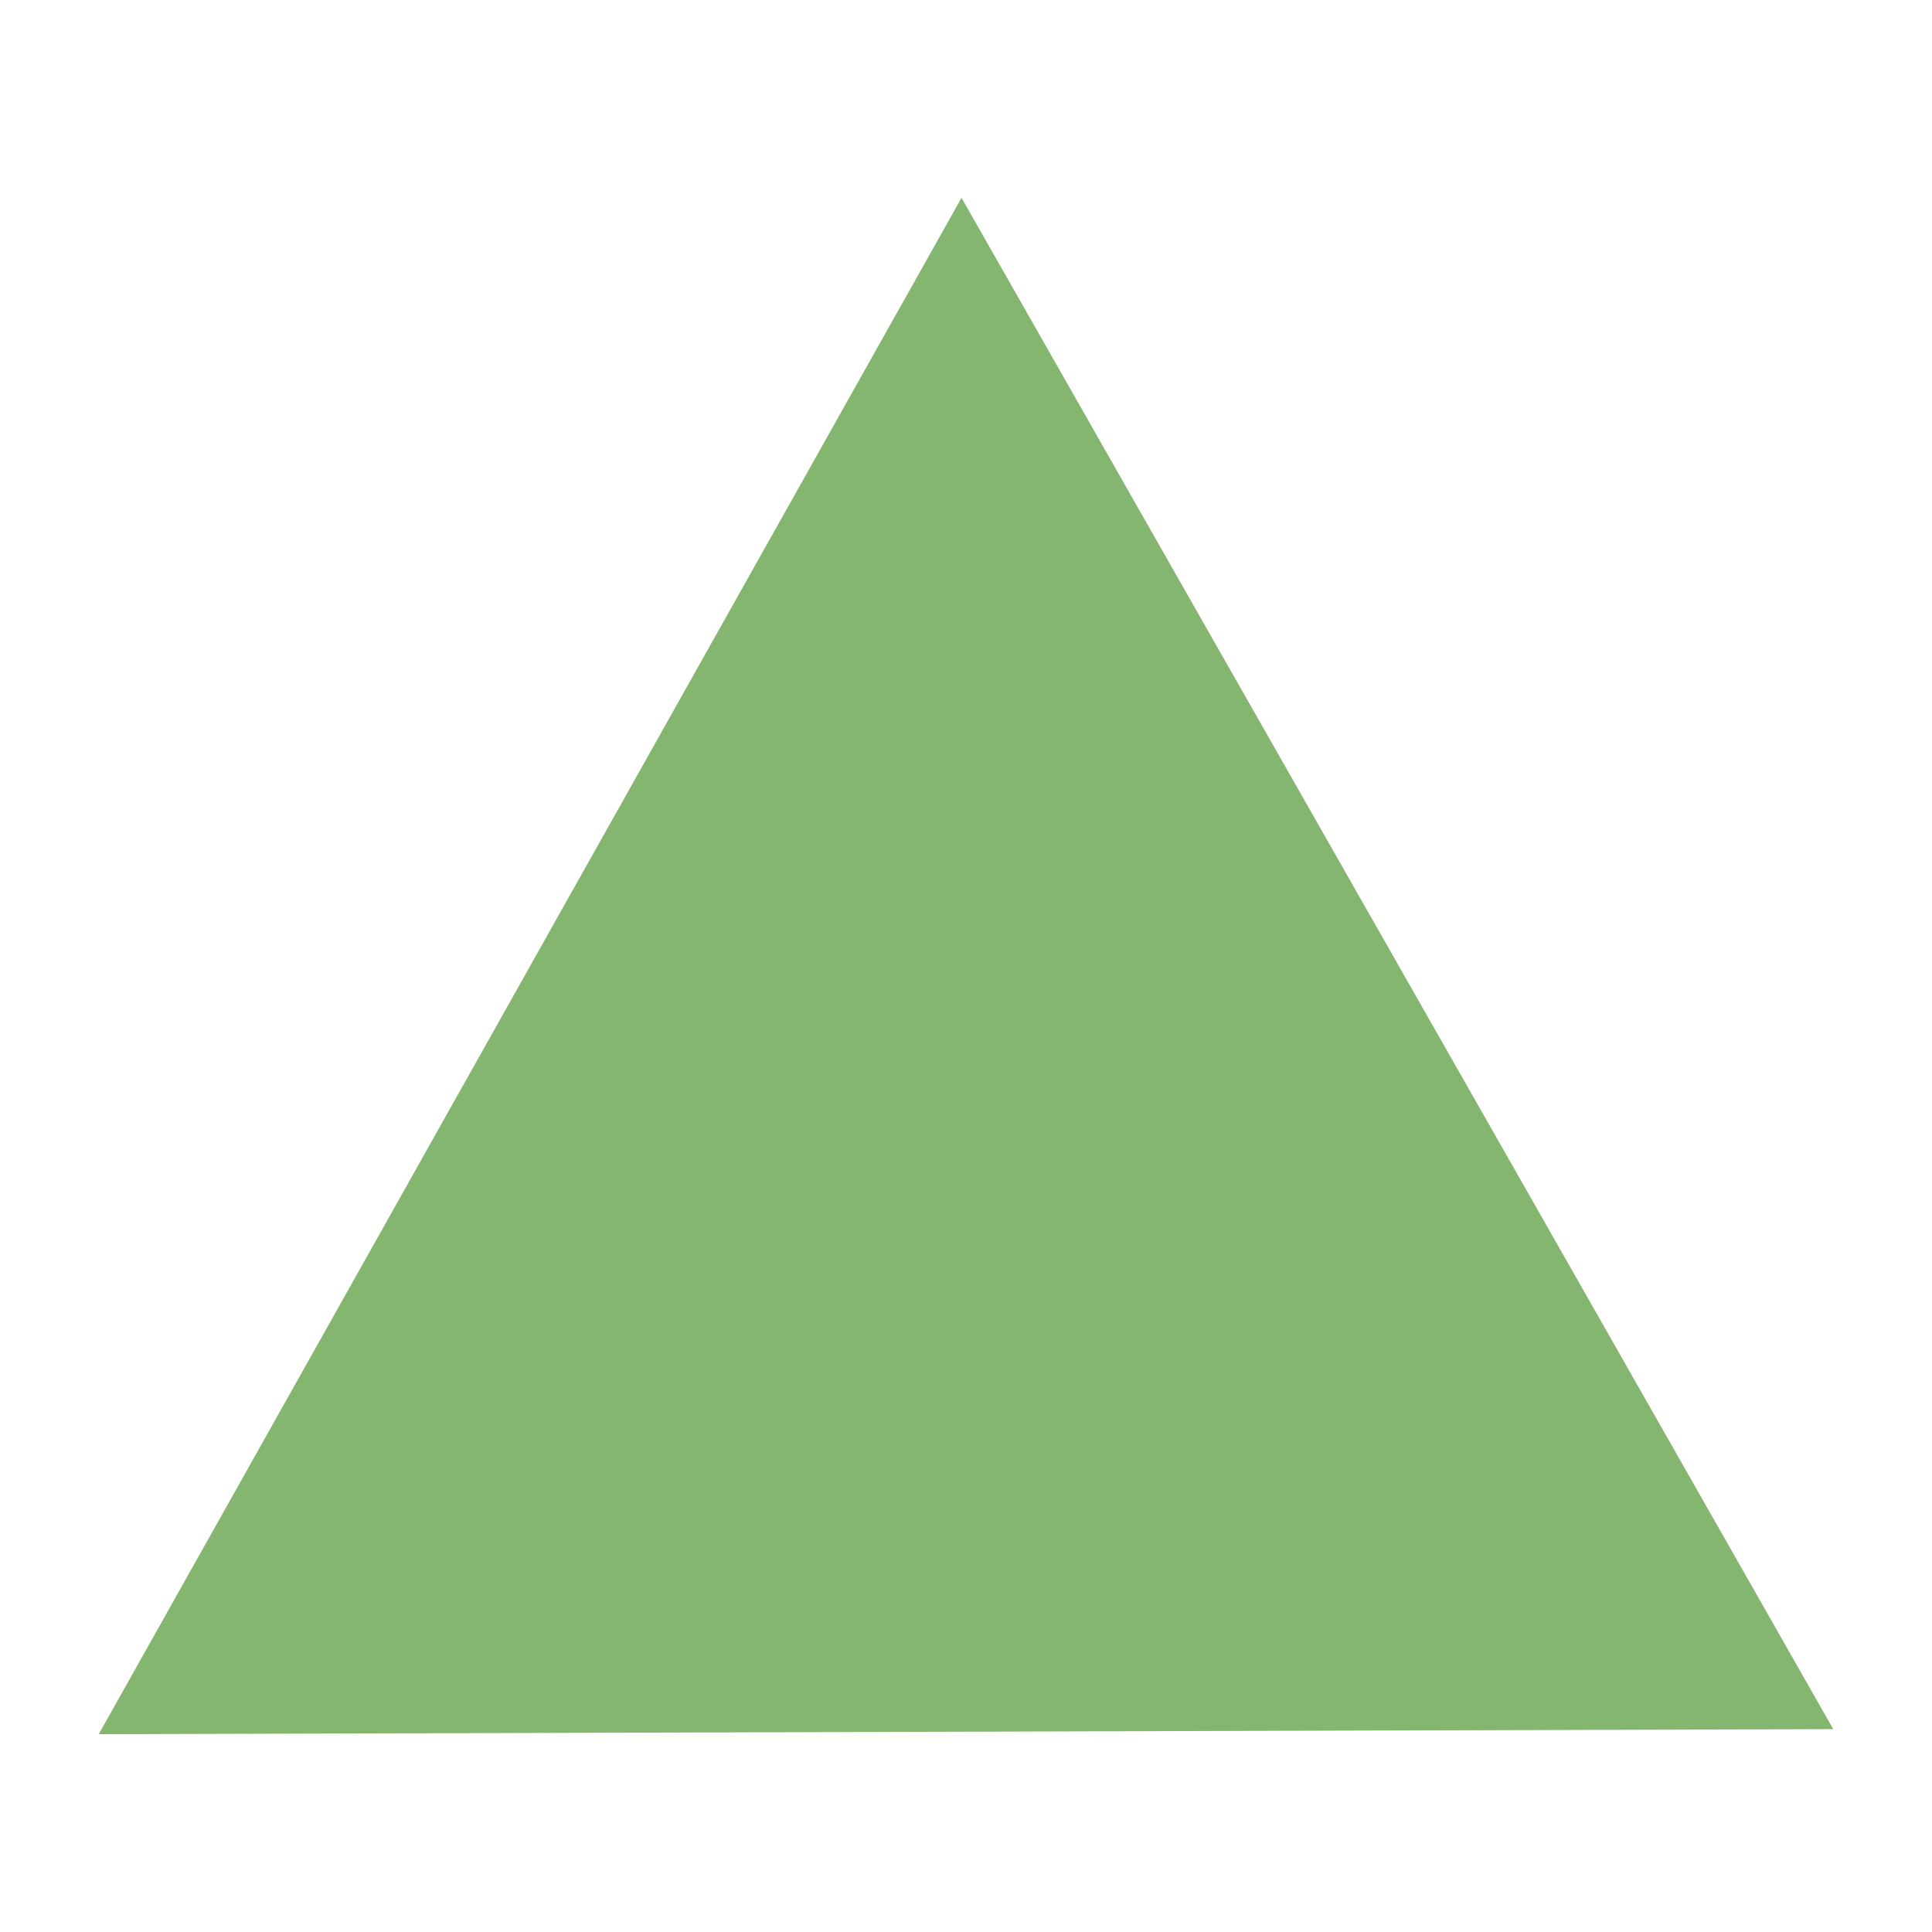 <svg enable-background="new 0 0 579.997 579.997" height="579.997" viewBox="0 0 579.997 579.997" width="579.997" xmlns="http://www.w3.org/2000/svg">
<path d="m288.653 59.382l-259.014 461.233 520.719-1.508z" fill="rgba(133,182,111,1.0)" fill-opacity="1" stroke="rgba(35,35,35,1.0)" stroke-opacity="1" stroke-width="0.0"/>
</svg>
